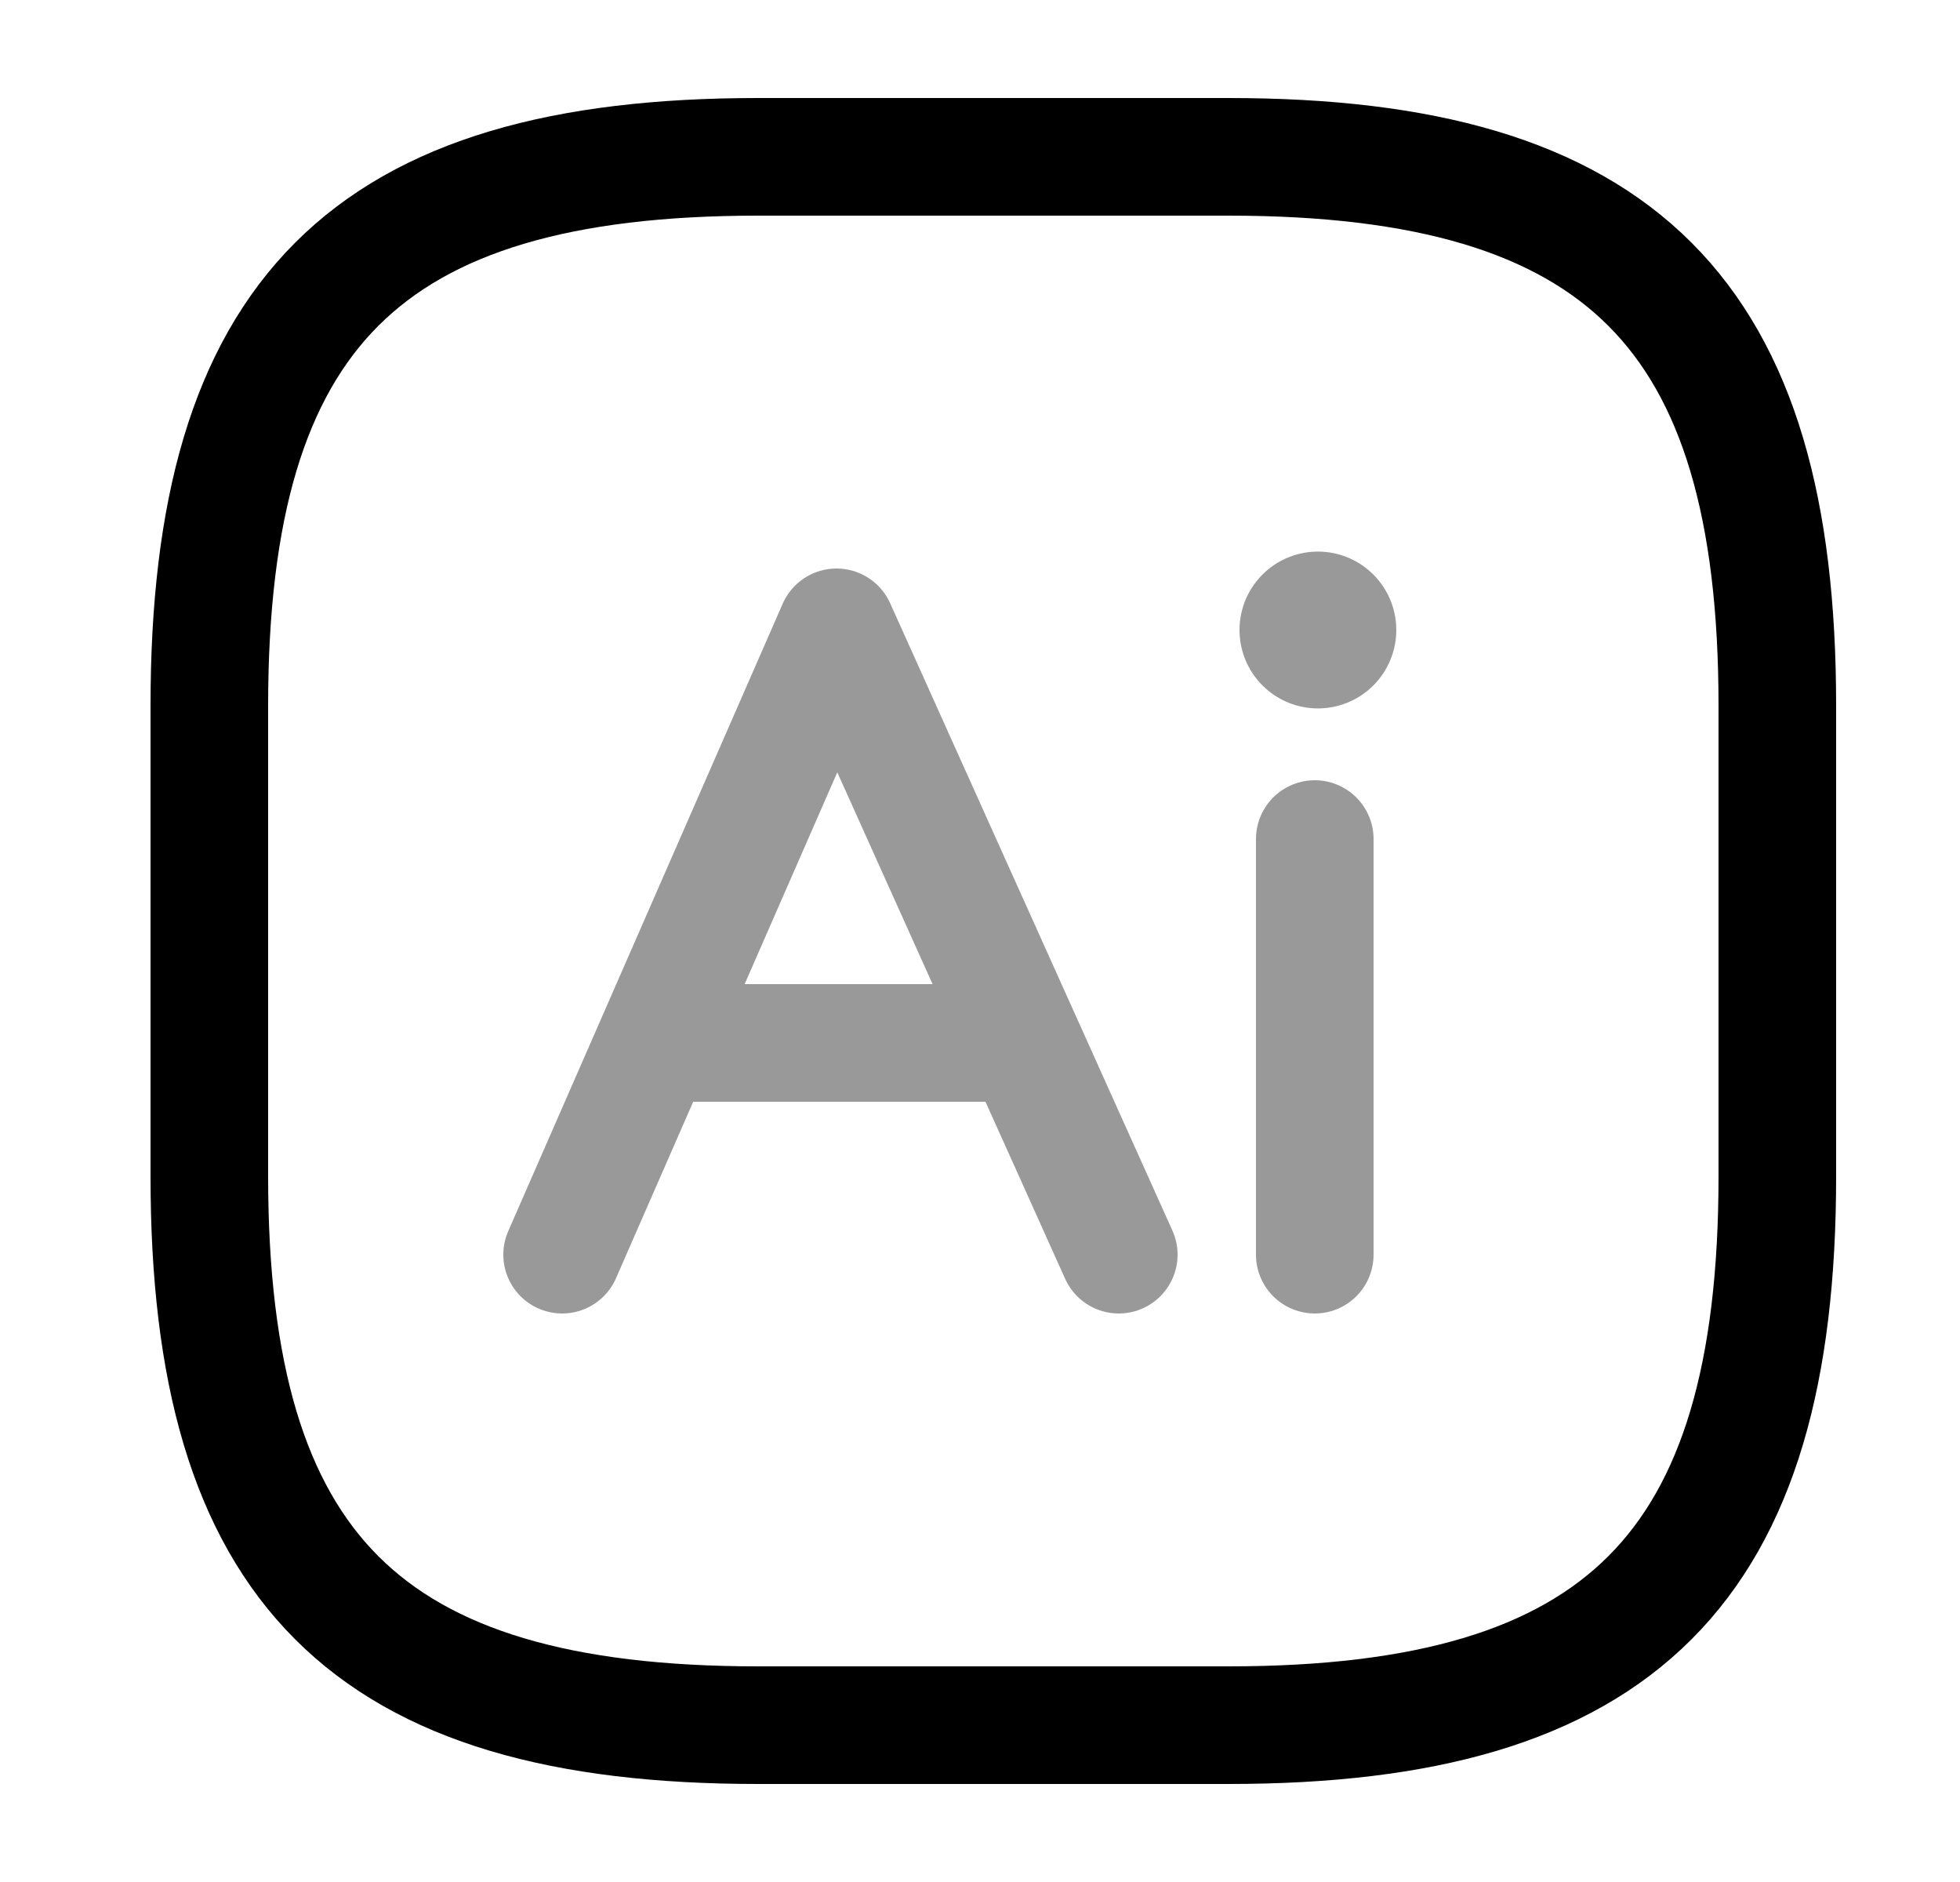 <svg width="25" height="24" viewBox="0 0 25 24" fill="none" xmlns="http://www.w3.org/2000/svg">
<path d="M15.67 22H9.67C4.67 22 2.67 20 2.67 15V9C2.67 4 4.67 2 9.67 2H15.67C20.67 2 22.67 4 22.67 9V15C22.67 20 20.67 22 15.67 22Z" stroke="black" stroke-width="1.5" stroke-linecap="round" stroke-linejoin="round"/>
<g opacity="0.4">
<path d="M7.17 16L10.67 8L14.27 16" stroke="black" stroke-width="1.5" stroke-miterlimit="10" stroke-linecap="round" stroke-linejoin="round"/>
<path d="M7.97 13.3H13.37" stroke="black" stroke-width="1.5" stroke-miterlimit="10"/>
<path d="M16.77 16V10.7" stroke="black" stroke-width="1.5" stroke-miterlimit="10" stroke-linecap="round" stroke-linejoin="round"/>
<path d="M16.81 8.034V8.034" stroke="black" stroke-width="2" stroke-linecap="round" stroke-linejoin="round"/>
</g>
</svg>
